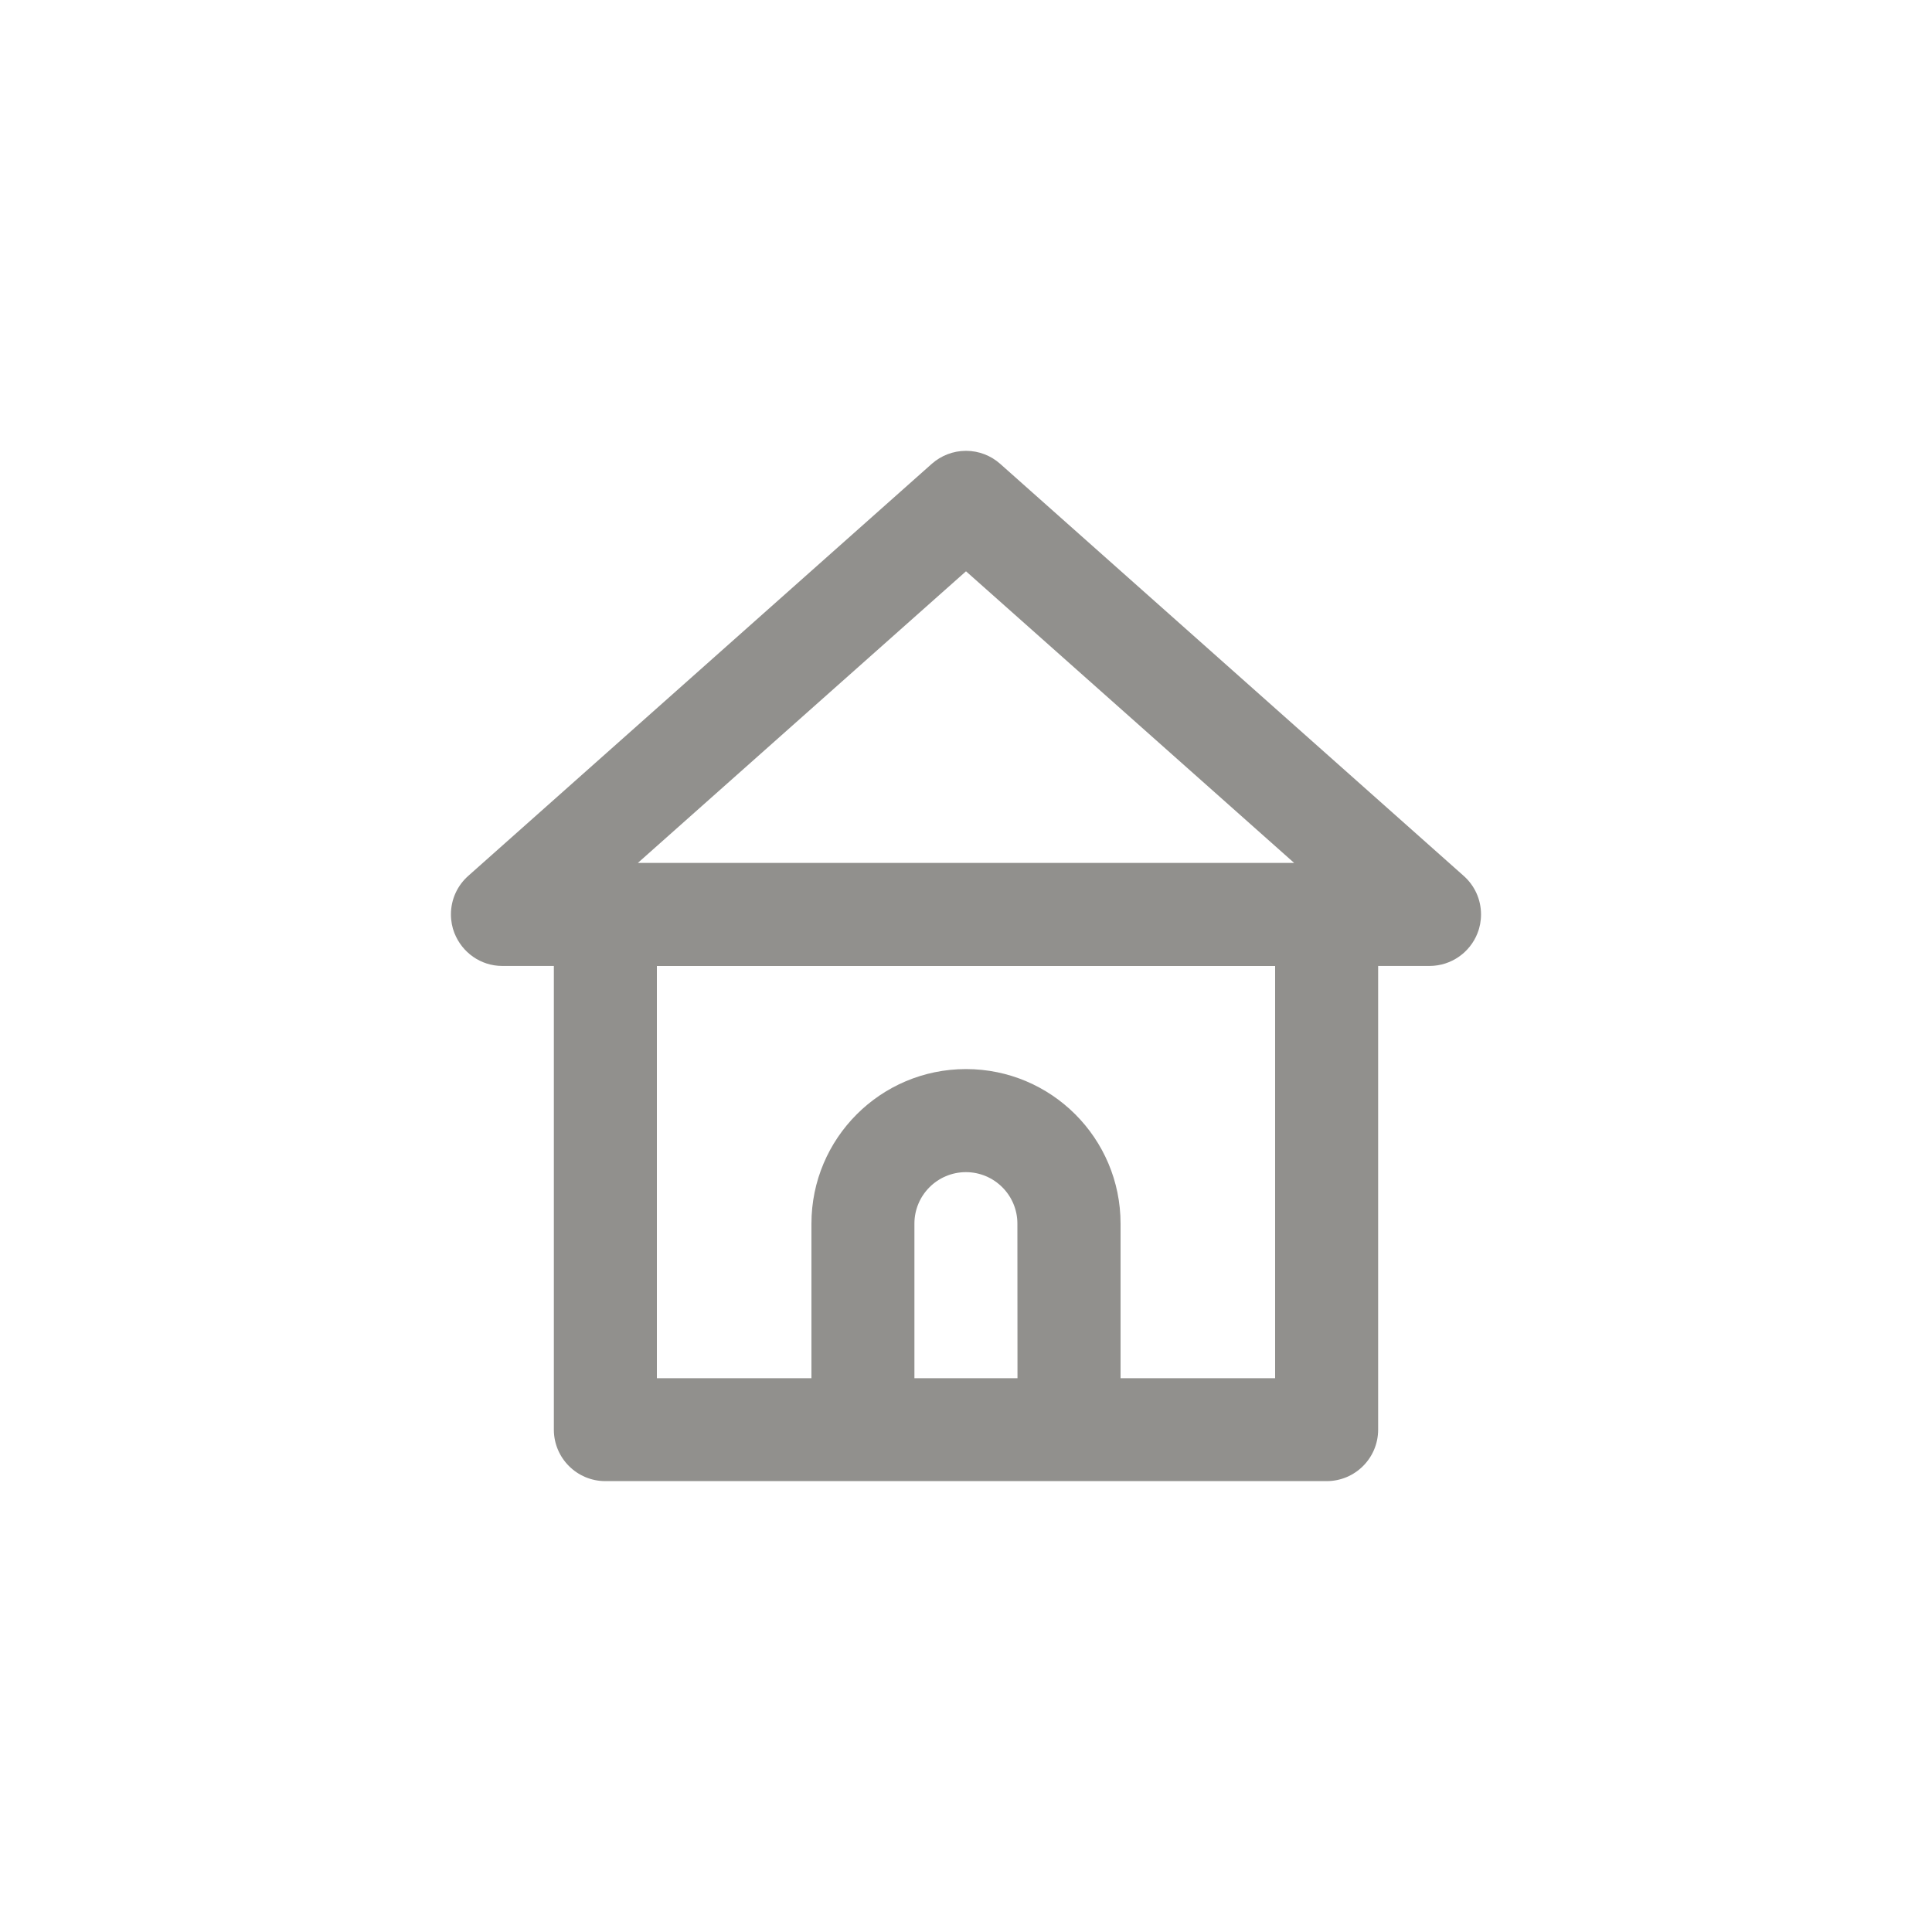 <!-- Generated by IcoMoon.io -->
<svg version="1.1" xmlns="http://www.w3.org/2000/svg" width="40" height="40" viewBox="0 0 40 40">
<title>ul-home</title>
<path fill="#91908d" d="M30.304 18.134l-9.6-8.534c-0.187-0.165-0.434-0.266-0.704-0.266s-0.517 0.101-0.705 0.266l0.001-0.001-9.6 8.534c-0.222 0.196-0.36 0.482-0.36 0.799 0 0.138 0.026 0.271 0.074 0.392l-0.002-0.007c0.158 0.402 0.542 0.682 0.992 0.682h1.067v9.6c0 0.589 0.478 1.066 1.066 1.066v0h14.934c0.589 0 1.066-0.478 1.066-1.066v0-9.6h1.066c0.45-0.002 0.834-0.281 0.99-0.675l0.002-0.007c0.046-0.114 0.072-0.246 0.072-0.385 0-0.318-0.138-0.602-0.359-0.798l-0.001-0.001zM21.066 28.534h-2.134v-3.2c0-0.589 0.478-1.066 1.066-1.066s1.066 0.478 1.066 1.066v0zM26.4 28.534h-3.2v-3.2c0-1.767-1.433-3.2-3.2-3.2s-3.2 1.433-3.2 3.2v0 3.2h-3.2v-8.534h12.8zM13.206 17.866l6.794-6.038 6.794 6.038z"></path>
</svg>
